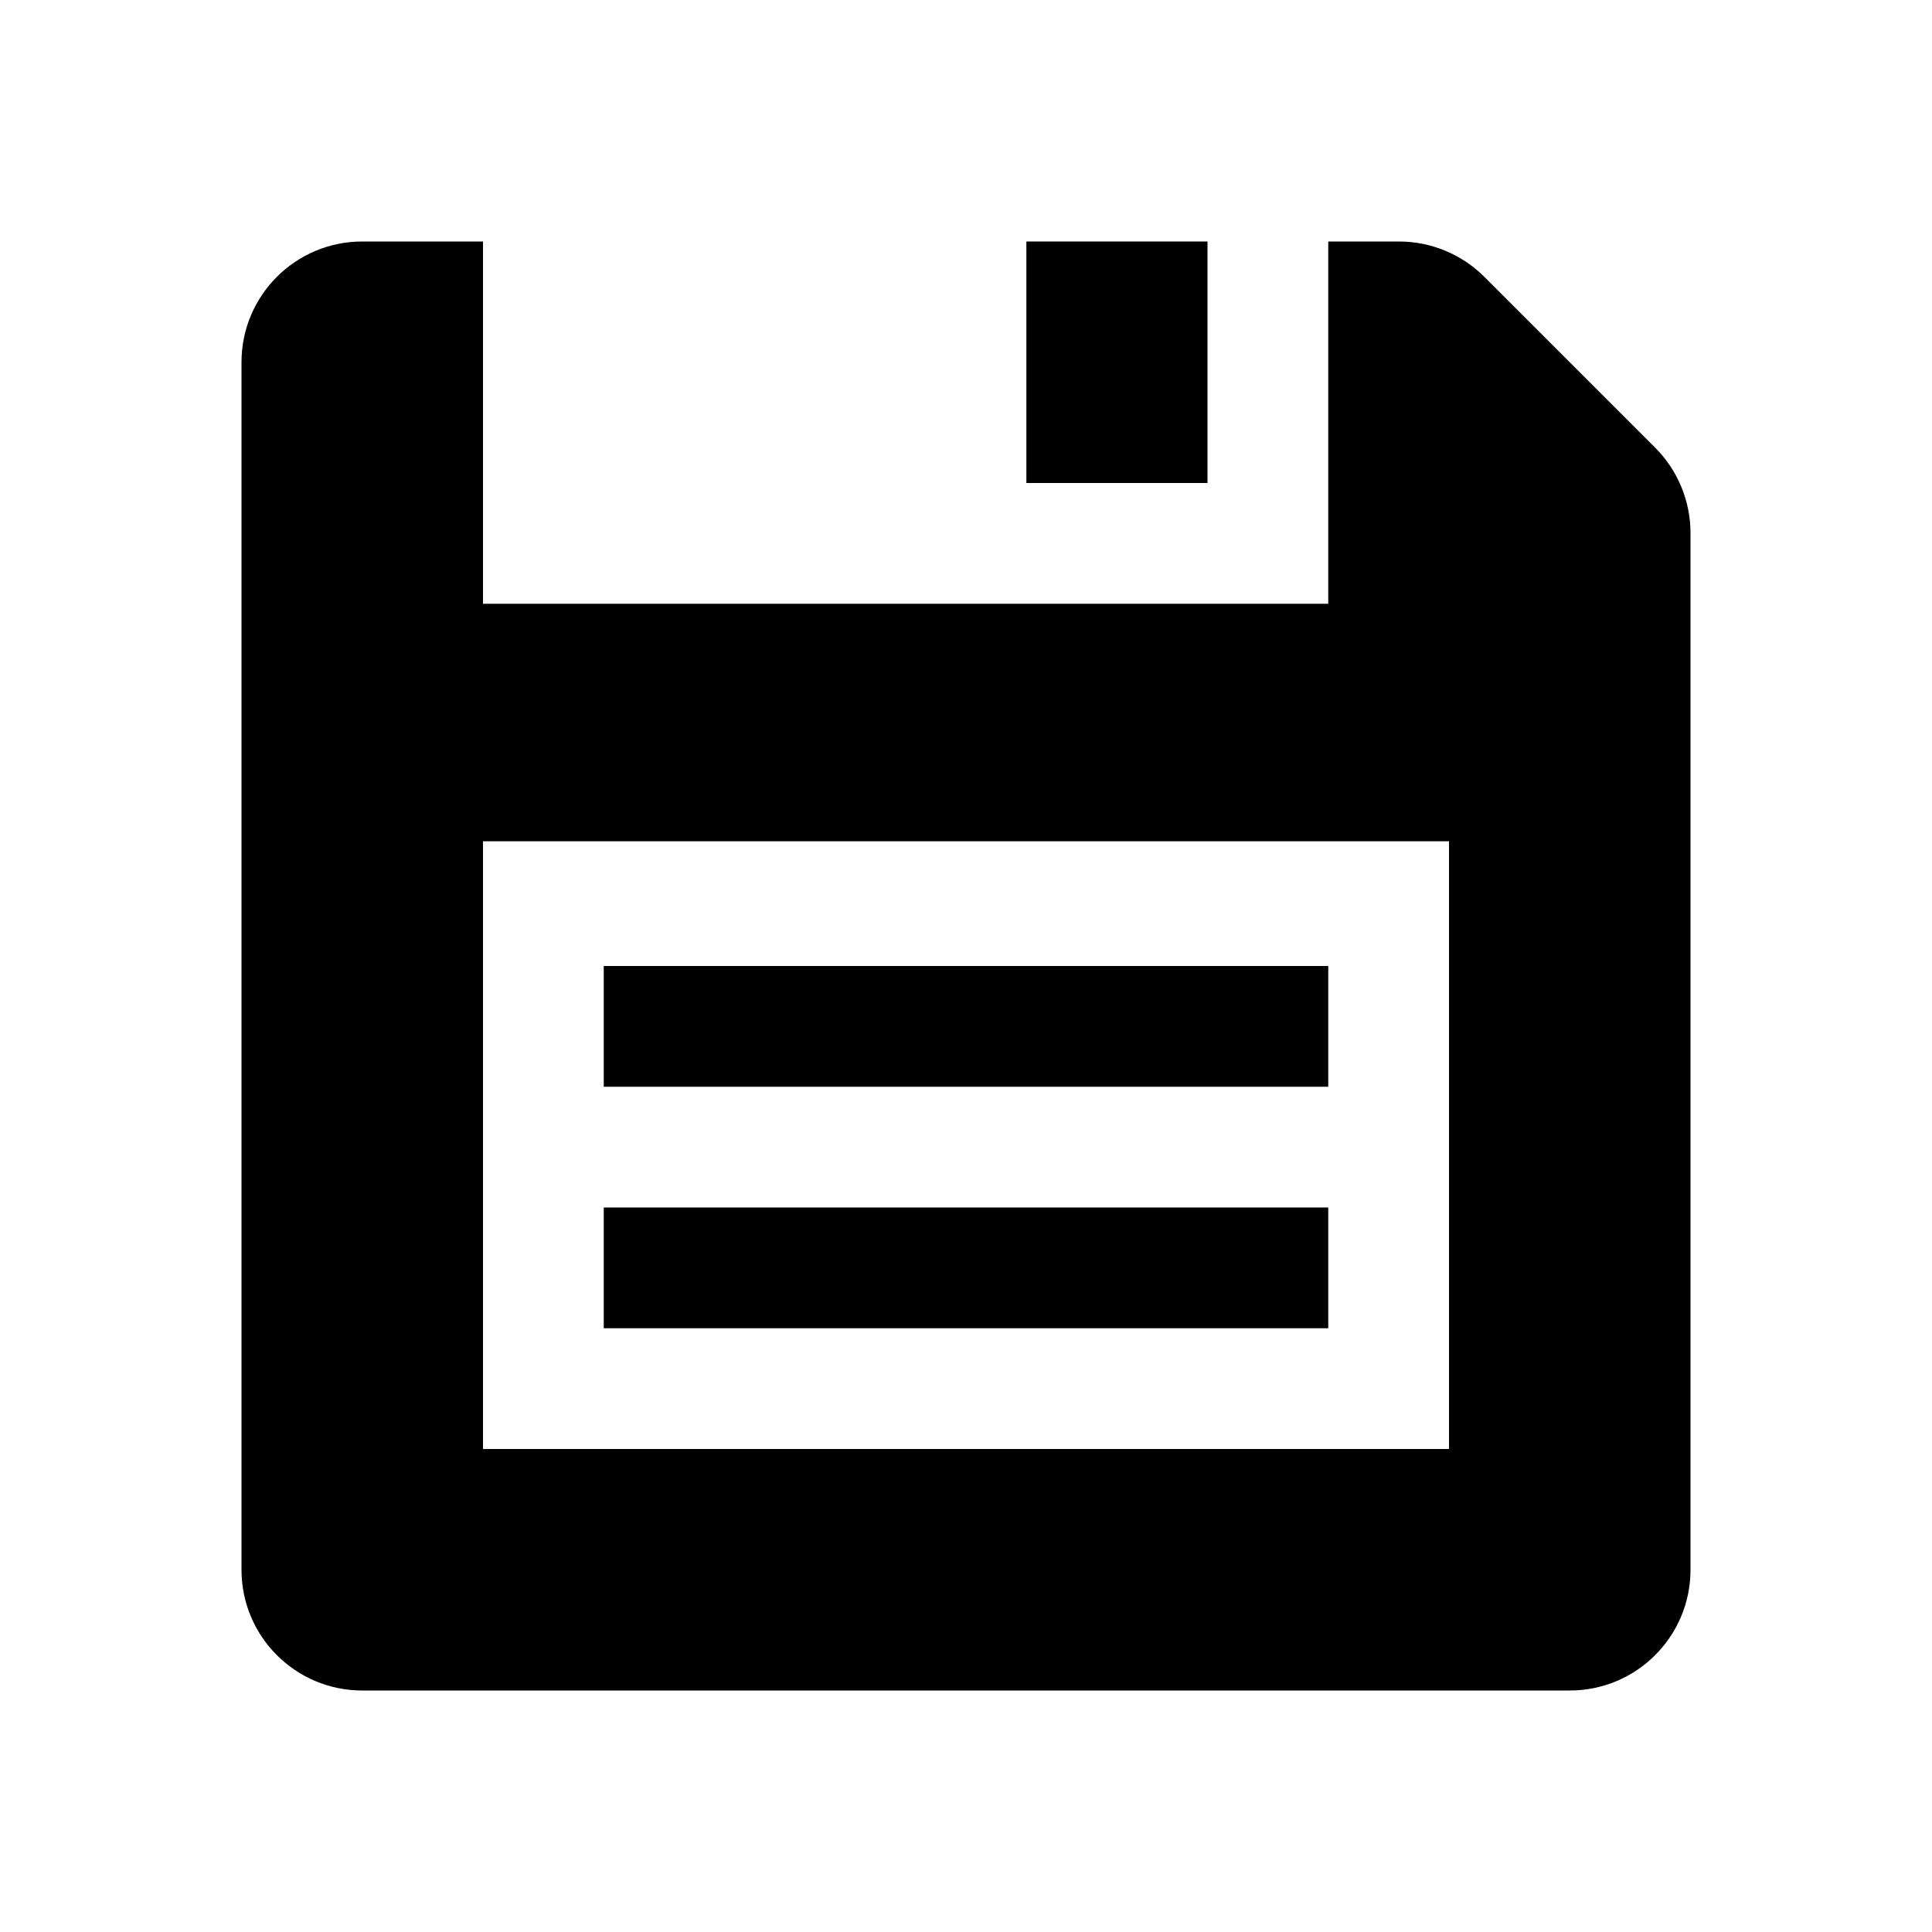 <?xml version="1.0" encoding="utf-8"?>
<!-- Generator: Adobe Illustrator 18.1.1, SVG Export Plug-In . SVG Version: 6.00 Build 0)  -->
<!DOCTYPE svg PUBLIC "-//W3C//DTD SVG 1.1//EN" "http://www.w3.org/Graphics/SVG/1.1/DTD/svg11.dtd">
<svg version="1.1" id="Layer_1" xmlns="http://www.w3.org/2000/svg" xmlns:xlink="http://www.w3.org/1999/xlink" x="0px" y="0px"
	 width="32px" height="32px" viewBox="0 0 32 32" enable-background="new 0 0 32 32" xml:space="preserve">
<g>
	<path d="M27.414,7.414l-2.829-2.829C24.211,4.211,23.702,4,23.171,4H22v6H8V4H6C4.895,4,4,4.895,4,6v20c0,1.105,0.895,2,2,2h20
		c1.105,0,2-0.895,2-2V8.829C28,8.298,27.789,7.789,27.414,7.414z M24,24H8V13.934h16V24z"/>
	<rect x="17" y="4" width="3" height="4"/>
	<rect x="10" y="16" width="12" height="2"/>
	<rect x="10" y="20" width="12" height="2"/>
</g>
</svg>
